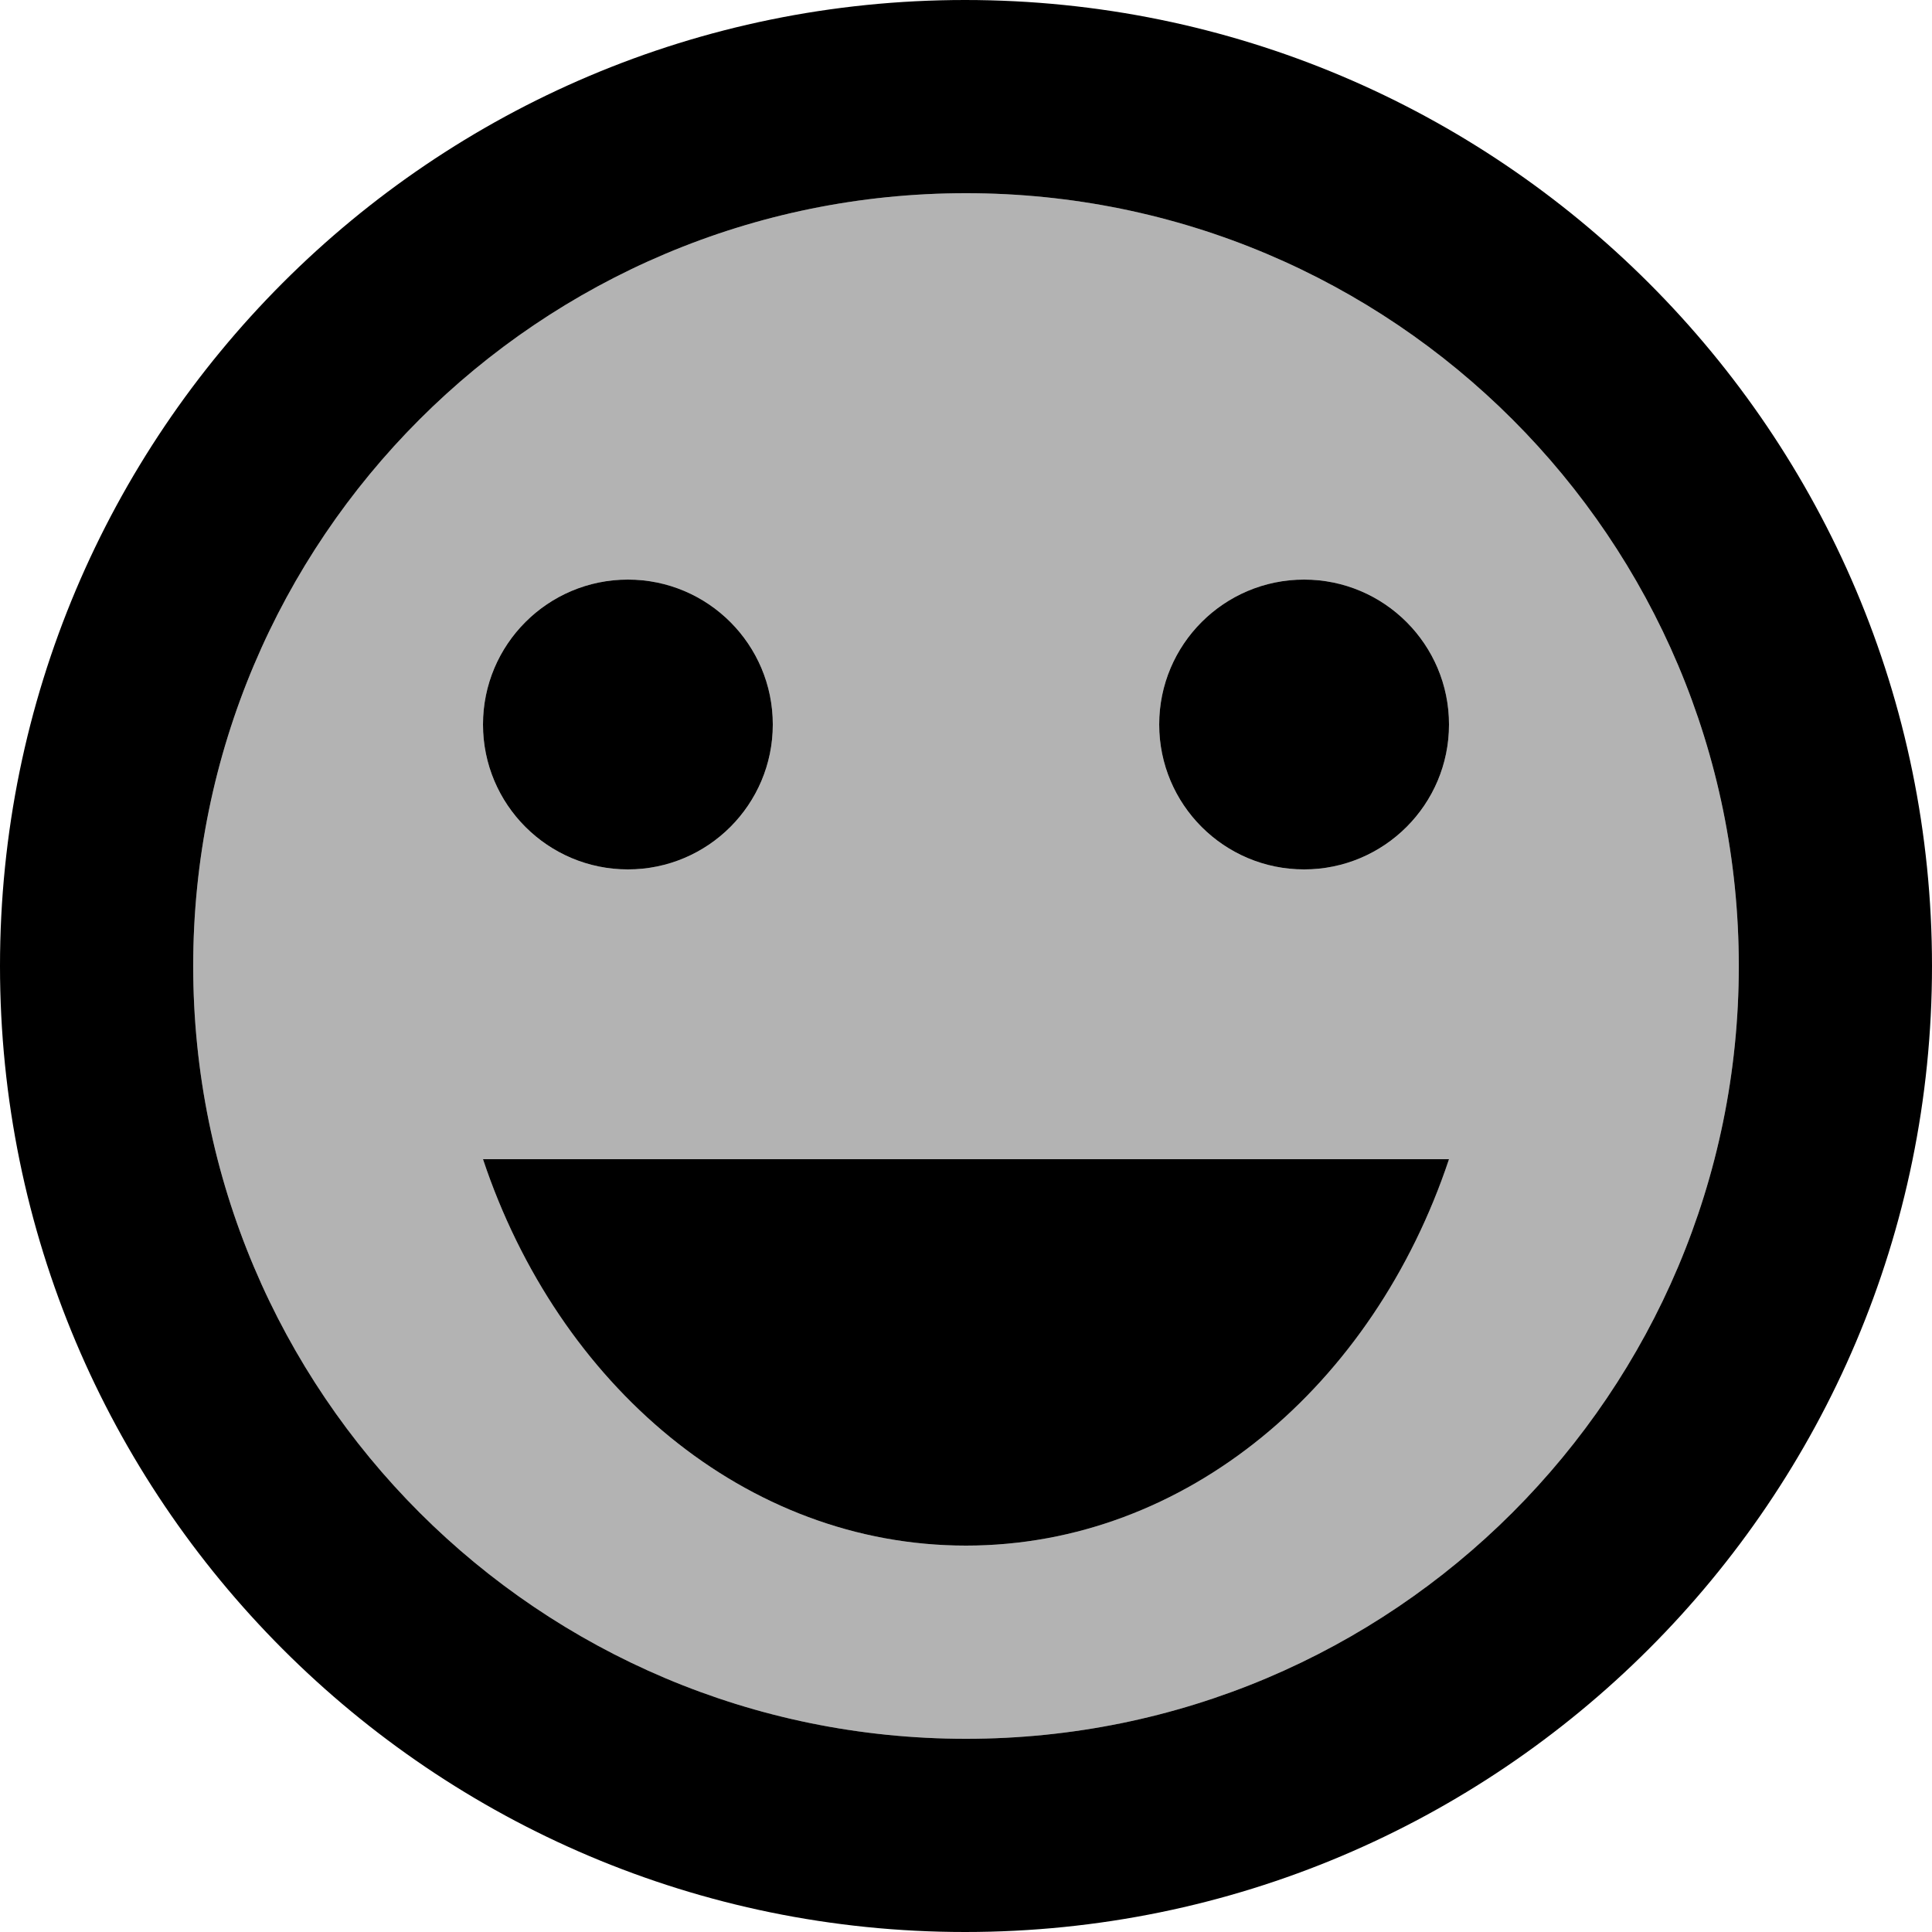 <svg xmlns="http://www.w3.org/2000/svg" enable-background="new 0 0 24 24" viewBox="2 2 20 20"><g><rect fill="none"/></g><g><g/><g><path d="M20,12c0-4.42-3.58-8-8-8s-8,3.58-8,8s3.58,8,8,8S20,16.42,20,12z M8.5,8C9.33,8,10,8.67,10,9.5 S9.33,11,8.5,11S7,10.33,7,9.5S7.67,8,8.5,8z M12,18c-2.28,0-4.22-1.66-5-4h10C16.22,16.34,14.28,18,12,18z M15.5,11 c-0.83,0-1.5-0.67-1.5-1.5S14.67,8,15.5,8S17,8.67,17,9.5S16.33,11,15.5,11z" opacity=".3"/><circle cx="15.5" cy="9.5" r="1.5"/><circle cx="8.5" cy="9.5" r="1.5"/><path d="M11.99,2C6.47,2,2,6.48,2,12c0,5.52,4.47,10,9.99,10C17.52,22,22,17.52,22,12C22,6.48,17.52,2,11.99,2z M12,20 c-4.42,0-8-3.58-8-8c0-4.42,3.58-8,8-8s8,3.58,8,8C20,16.42,16.42,20,12,20z"/><path d="M12,18c2.28,0,4.22-1.66,5-4H7C7.78,16.34,9.72,18,12,18z"/></g></g></svg>